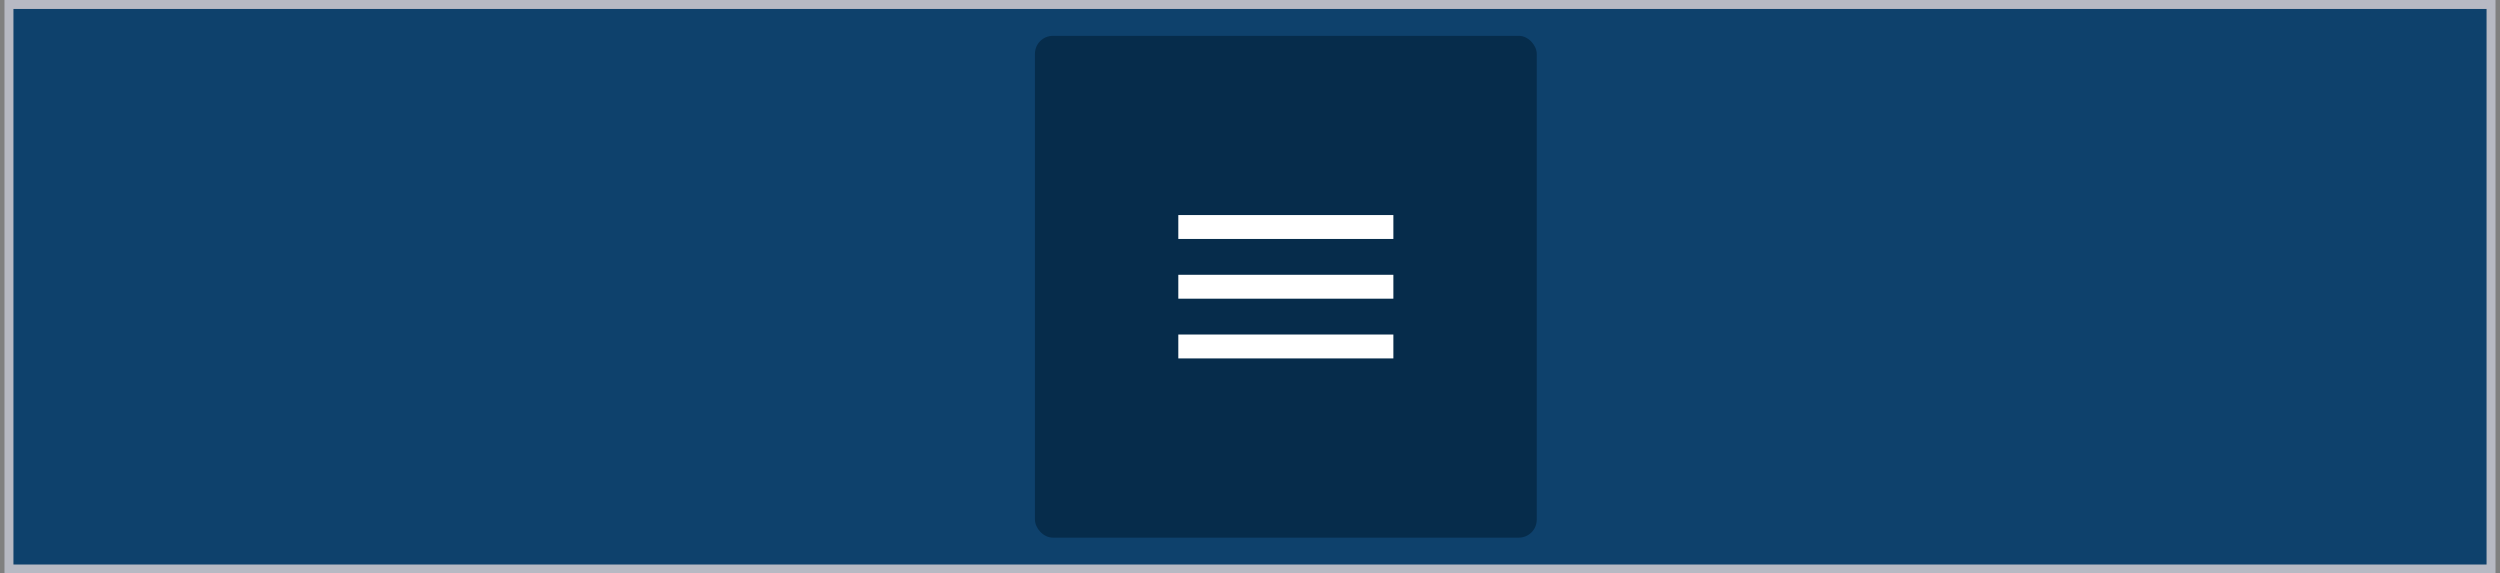 <svg width="279" height="64" viewBox="0 0 279 64" fill="none" xmlns="http://www.w3.org/2000/svg"><rect x="0" y="0" width="279" height="64" fill="#808080" stroke="none"/><rect x="1" y=".5" width="277" height="63" fill="#0E416C"/><rect x="115.5" y="4" width="56" height="56" rx="4" fill="#0E416C"/><rect x="115.5" y="4" width="56" height="56" rx="2" fill="#062C4B"/><path fill-rule="evenodd" clip-rule="evenodd" d="M131.5 26.667V24H155.5V26.667H131.5ZM131.5 33.333H155.5V30.667H131.5V33.333ZM131.5 40H155.5V37.333H131.5V40Z" fill="#fff"/><rect x="1" y=".5" width="277" height="63" stroke="#B7B9C3"/></svg>